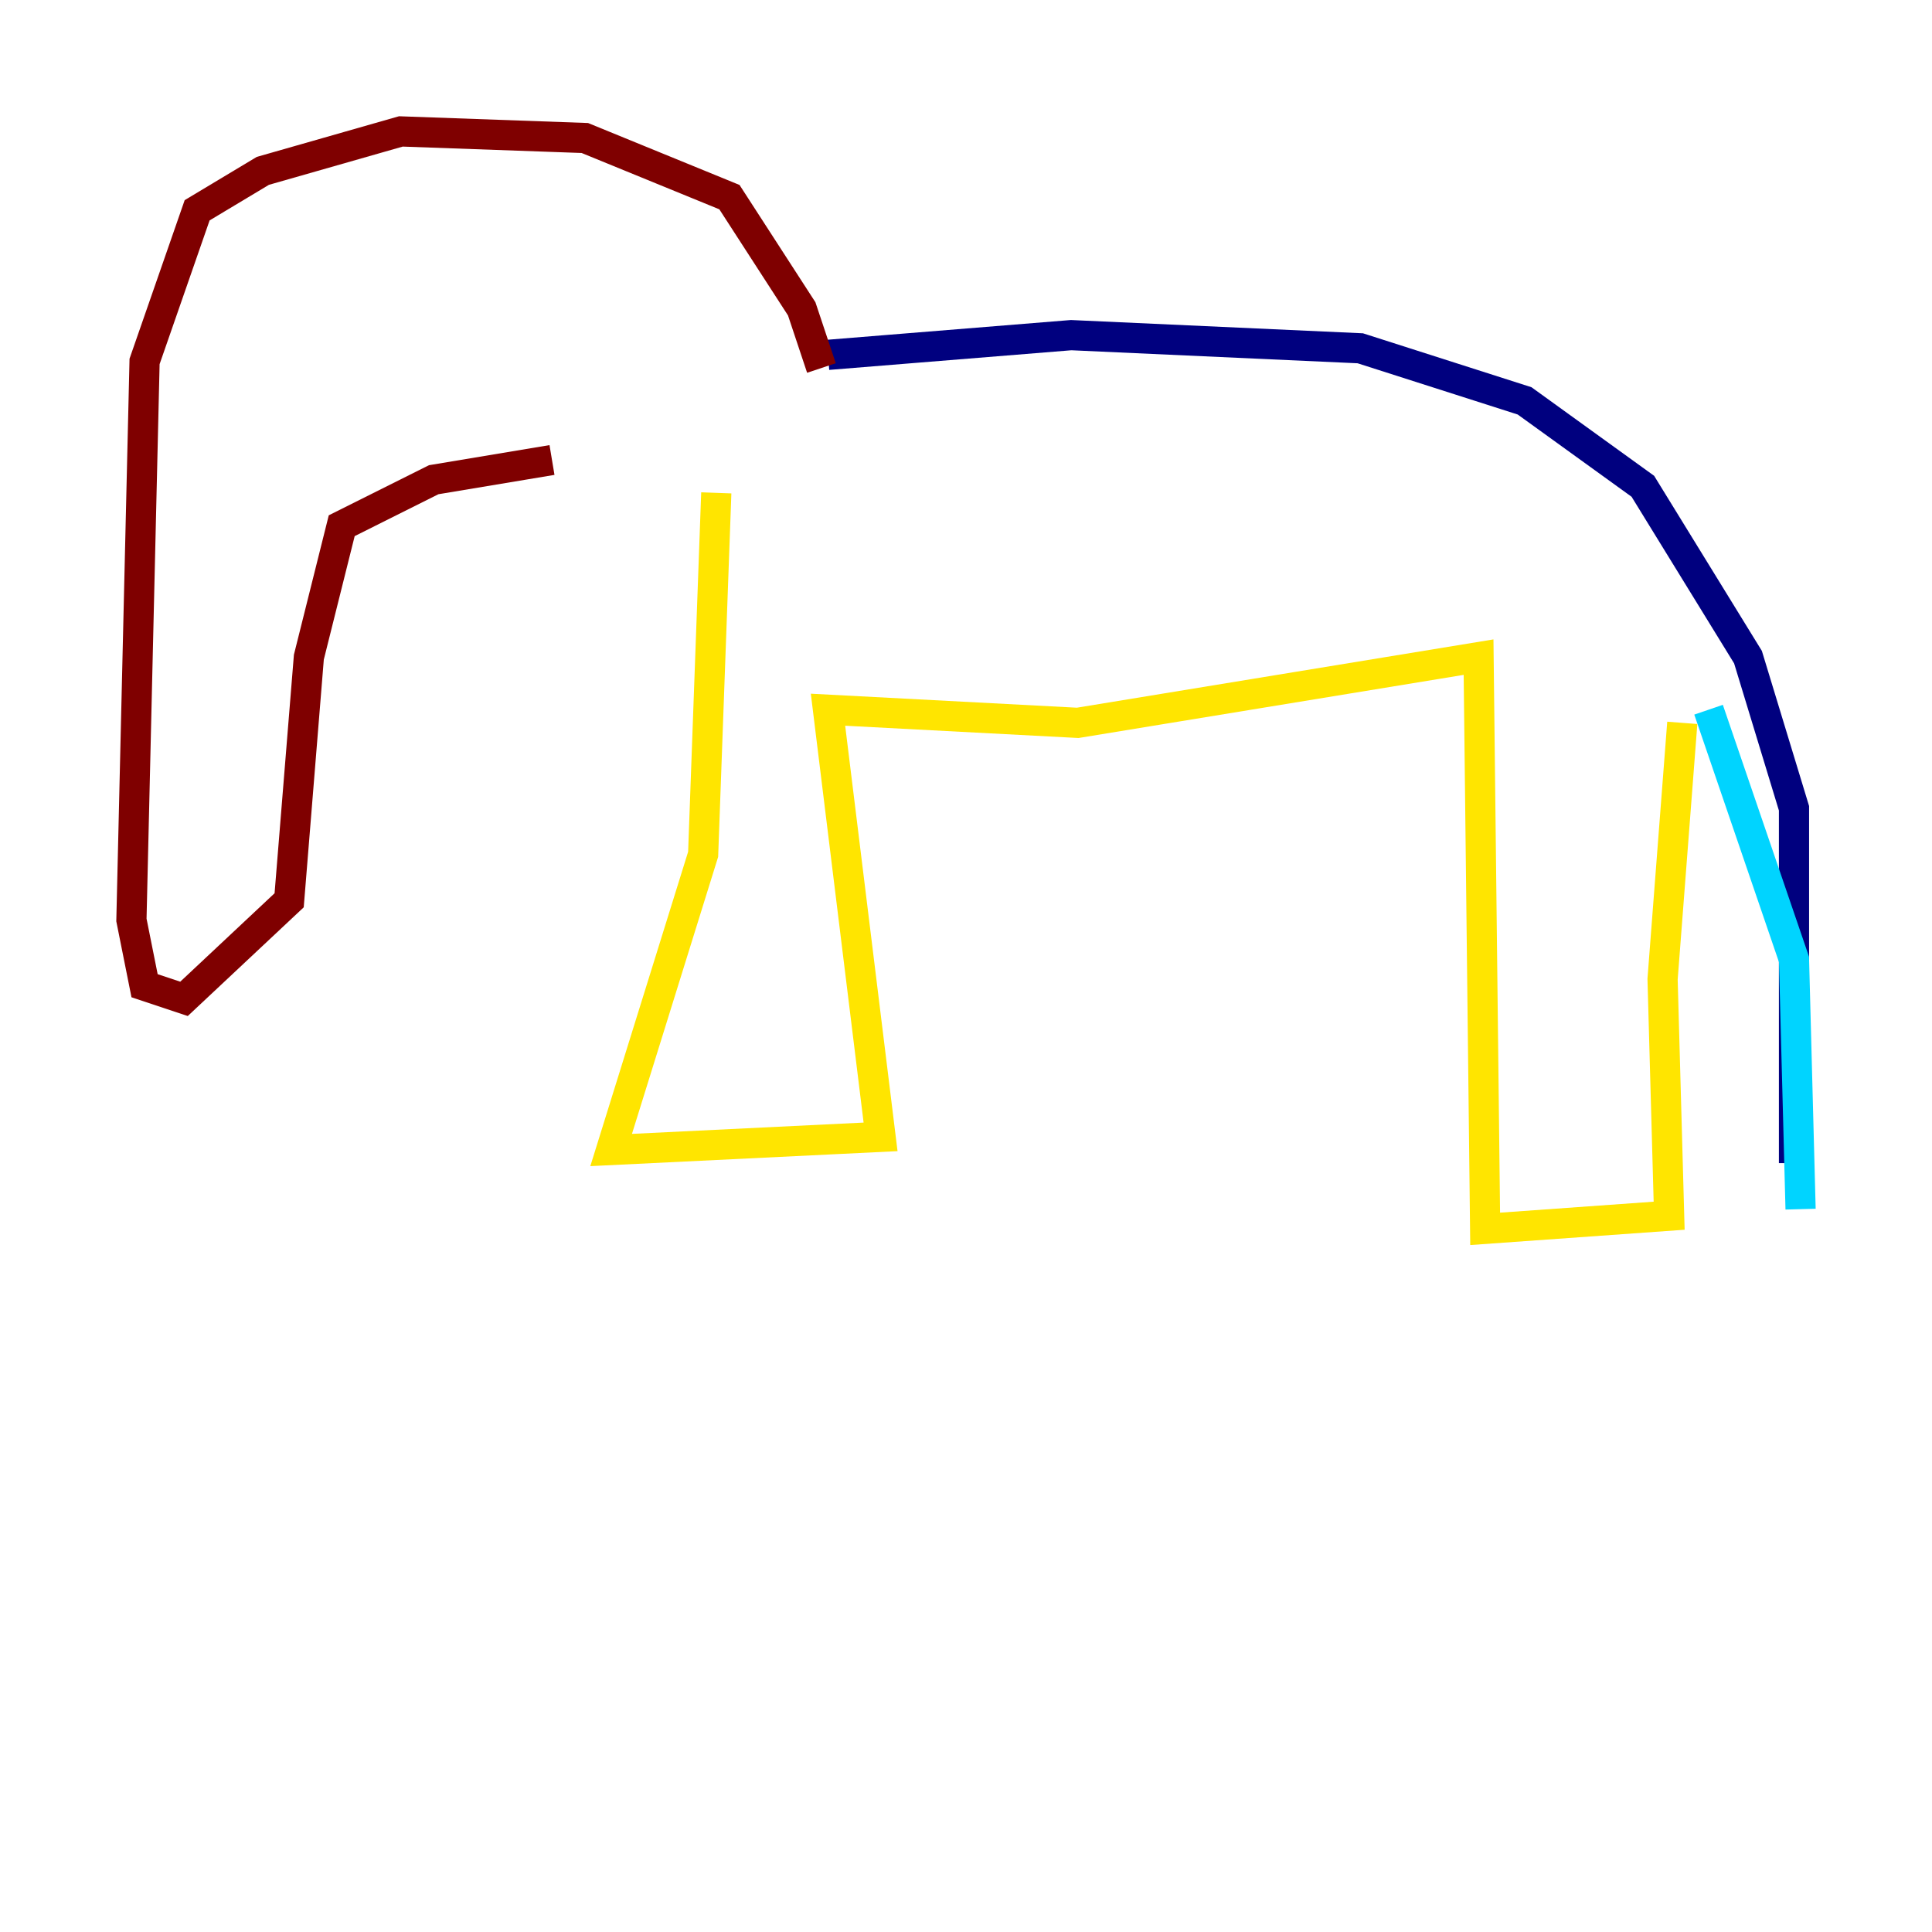 <?xml version="1.0" encoding="utf-8" ?>
<svg baseProfile="tiny" height="128" version="1.2" viewBox="0,0,128,128" width="128" xmlns="http://www.w3.org/2000/svg" xmlns:ev="http://www.w3.org/2001/xml-events" xmlns:xlink="http://www.w3.org/1999/xlink"><defs /><polyline fill="none" points="54.857,23.51 70.966,22.204 90.122,23.075 101.007,26.558 108.844,32.218 115.809,43.537 118.857,53.551 118.857,77.061" stroke="#00007f" stroke-width="2" /><polyline fill="none" points="113.197,47.02 118.857,63.565 119.293,80.109" stroke="#00d4ff" stroke-width="2" /><polyline fill="none" points="111.456,47.891 110.15,64.871 110.585,80.544 98.395,81.415 97.959,43.537 71.401,47.891 54.857,47.02 58.34,75.32 40.49,76.191 46.585,56.599 47.456,32.653" stroke="#ffe500" stroke-width="2" /><polyline fill="none" points="54.422,24.381 53.116,20.463 48.327,13.061 38.748,9.143 26.558,8.707 17.415,11.32 13.061,13.932 9.578,23.946 8.707,60.952 9.578,65.306 12.191,66.177 19.157,59.646 20.463,43.537 22.64,34.83 28.735,31.782 36.571,30.476" stroke="#7f0000" stroke-width="2" /></svg>